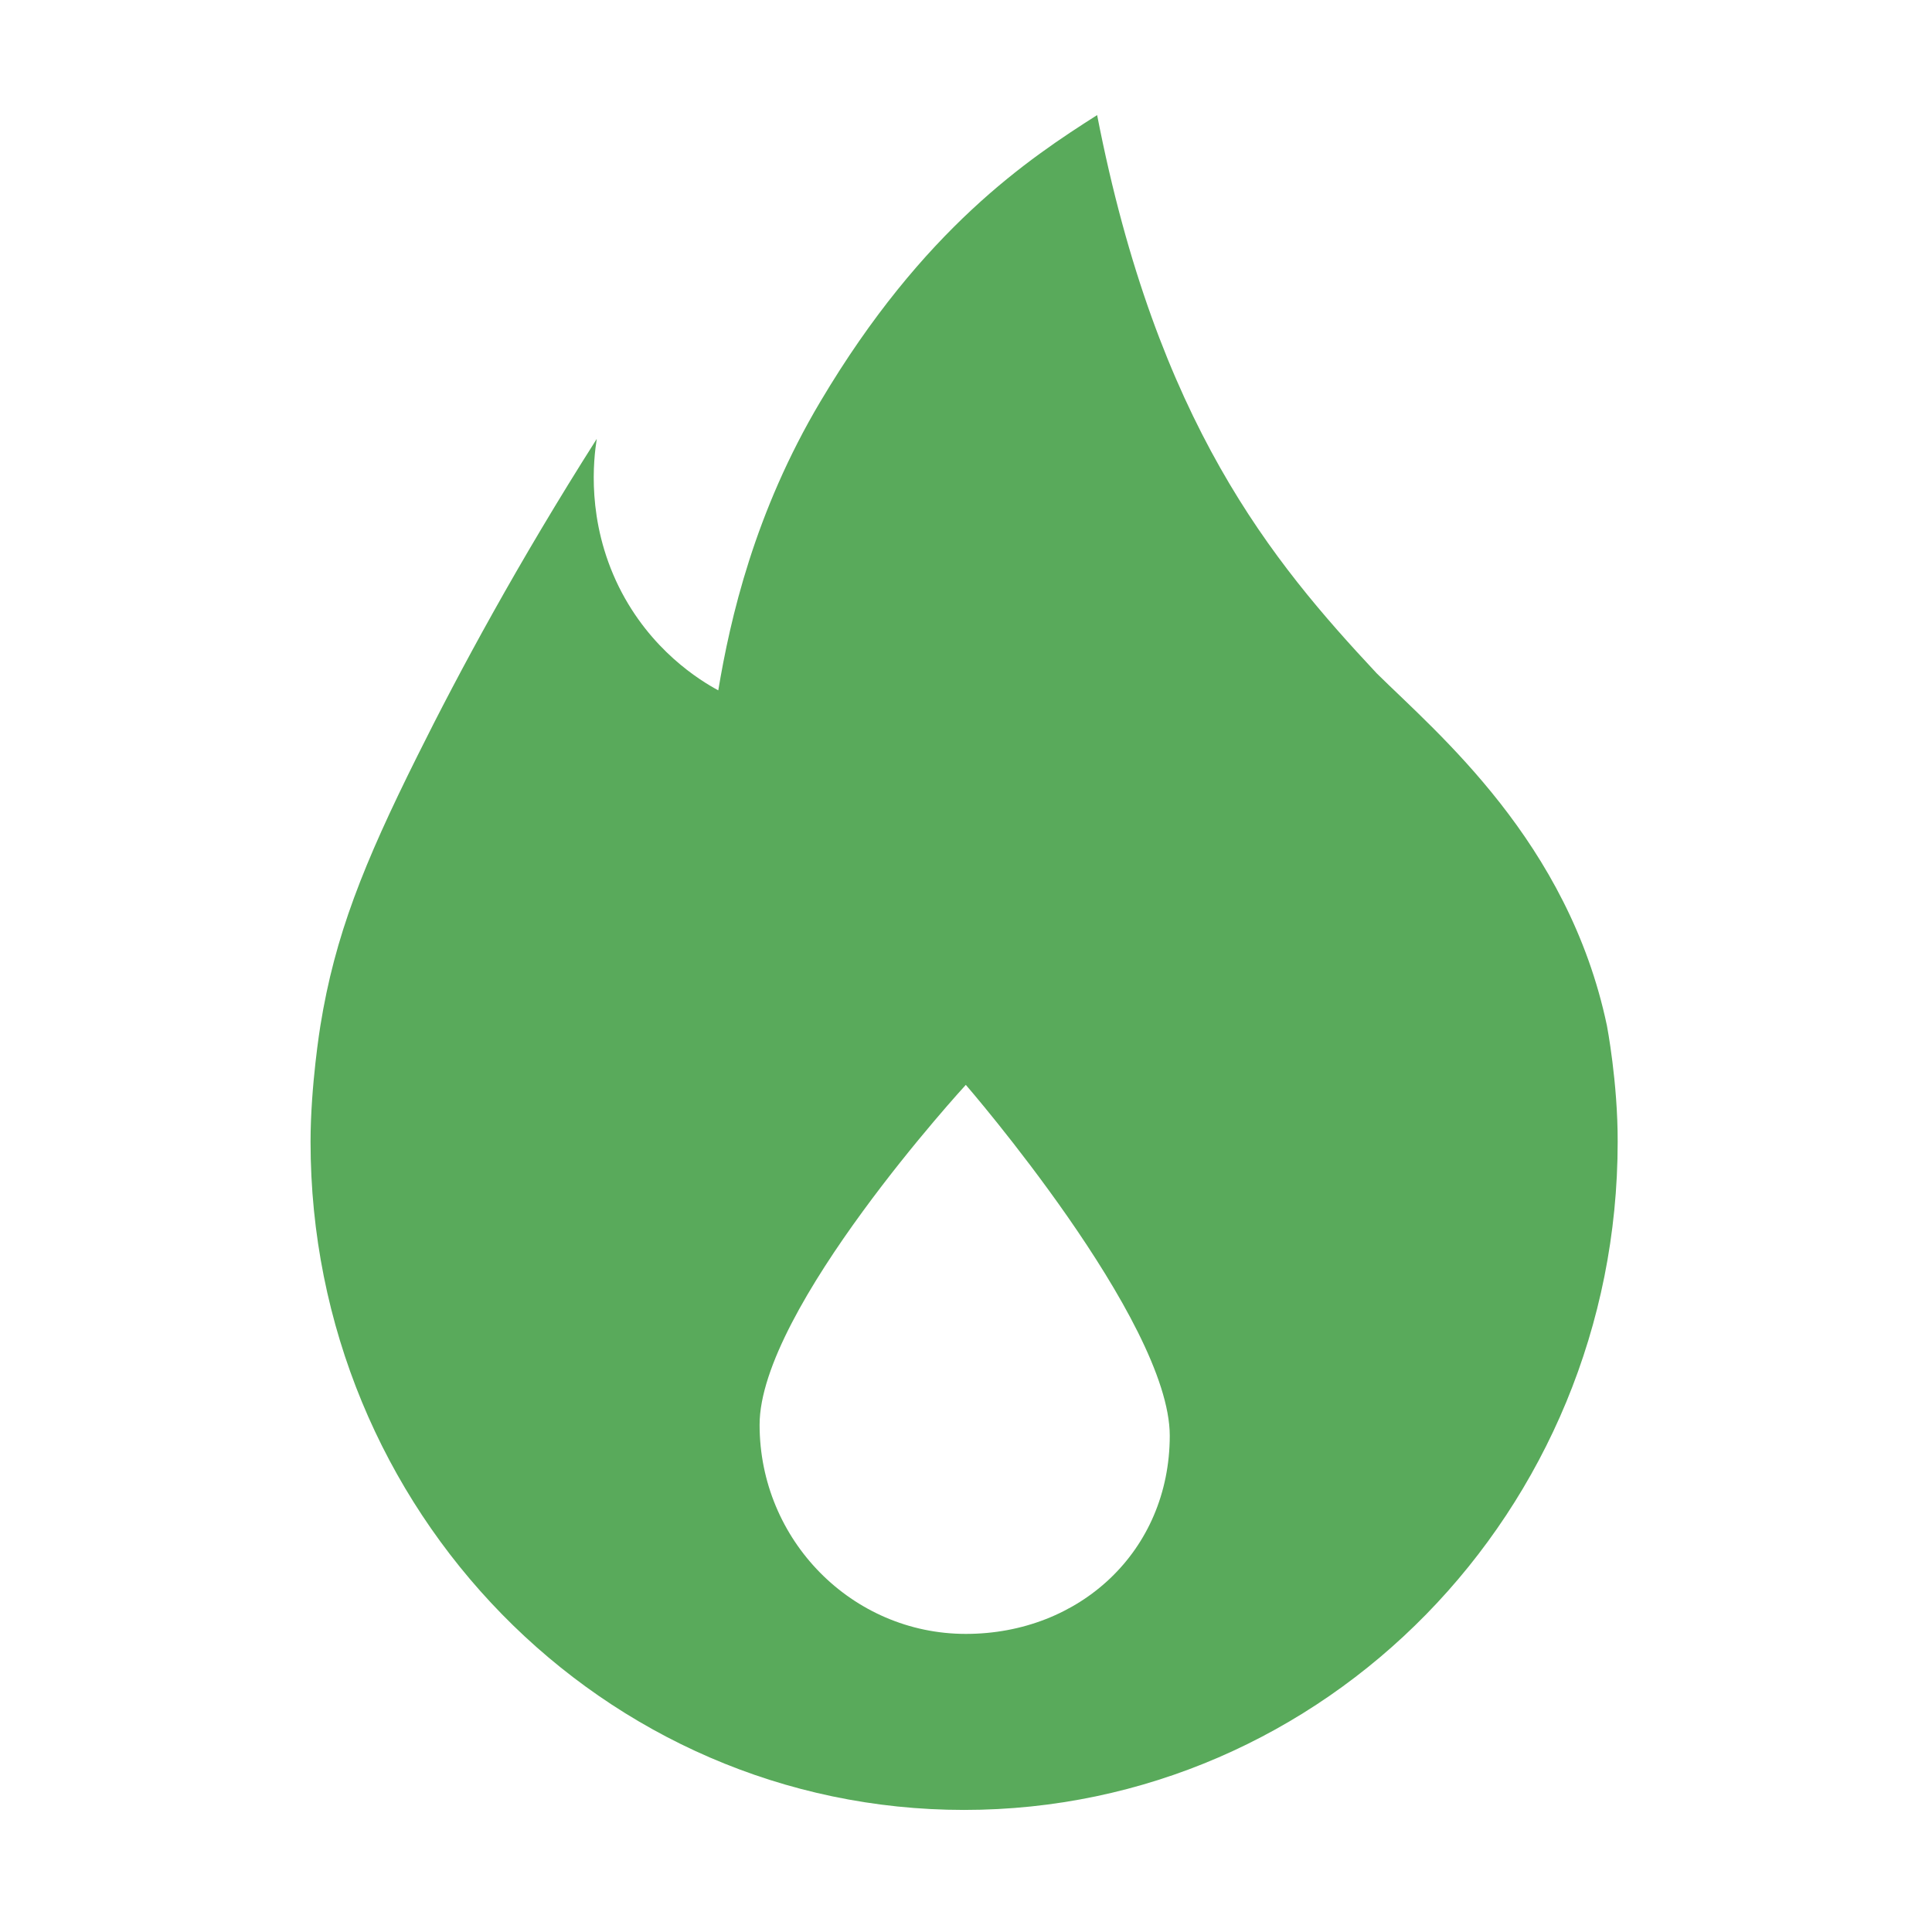 <svg t="1729740936172" class="icon" viewBox="0 0 1024 1024" version="1.1" xmlns="http://www.w3.org/2000/svg" p-id="16300" width="200" height="200"><path d="M851.7 543.6c-20.5-97.4-89.7-154.8-122-186.7C674.2 297.5 613.3 224.3 581.5 61c-36.1 23-92.2 60.1-146.6 151.7-35 58.8-47.9 115.4-54.2 153.2-9.6-5.2-36-21.2-52.7-54.9-17.3-35.1-13.4-67.6-11.7-78.4-41.7 65.6-72.8 123.2-95.1 168.1-28.6 57.4-43.7 95.2-51.4 143 0 0-5.2 31.7-5.2 61.5 0 195.6 155.1 354.1 346.4 354.1s346.4-158.5 346.4-354.1c0.1-31.5-5.7-61.6-5.7-61.6zM511.9 866c-60.3 0-109.3-49.7-109.3-110.8C402.5 694 511.9 575 511.9 575S620 699.7 620 761c-0.1 61.2-47.8 105-108.1 105z" fill="#59AA5B" p-id="16301"></path></svg>